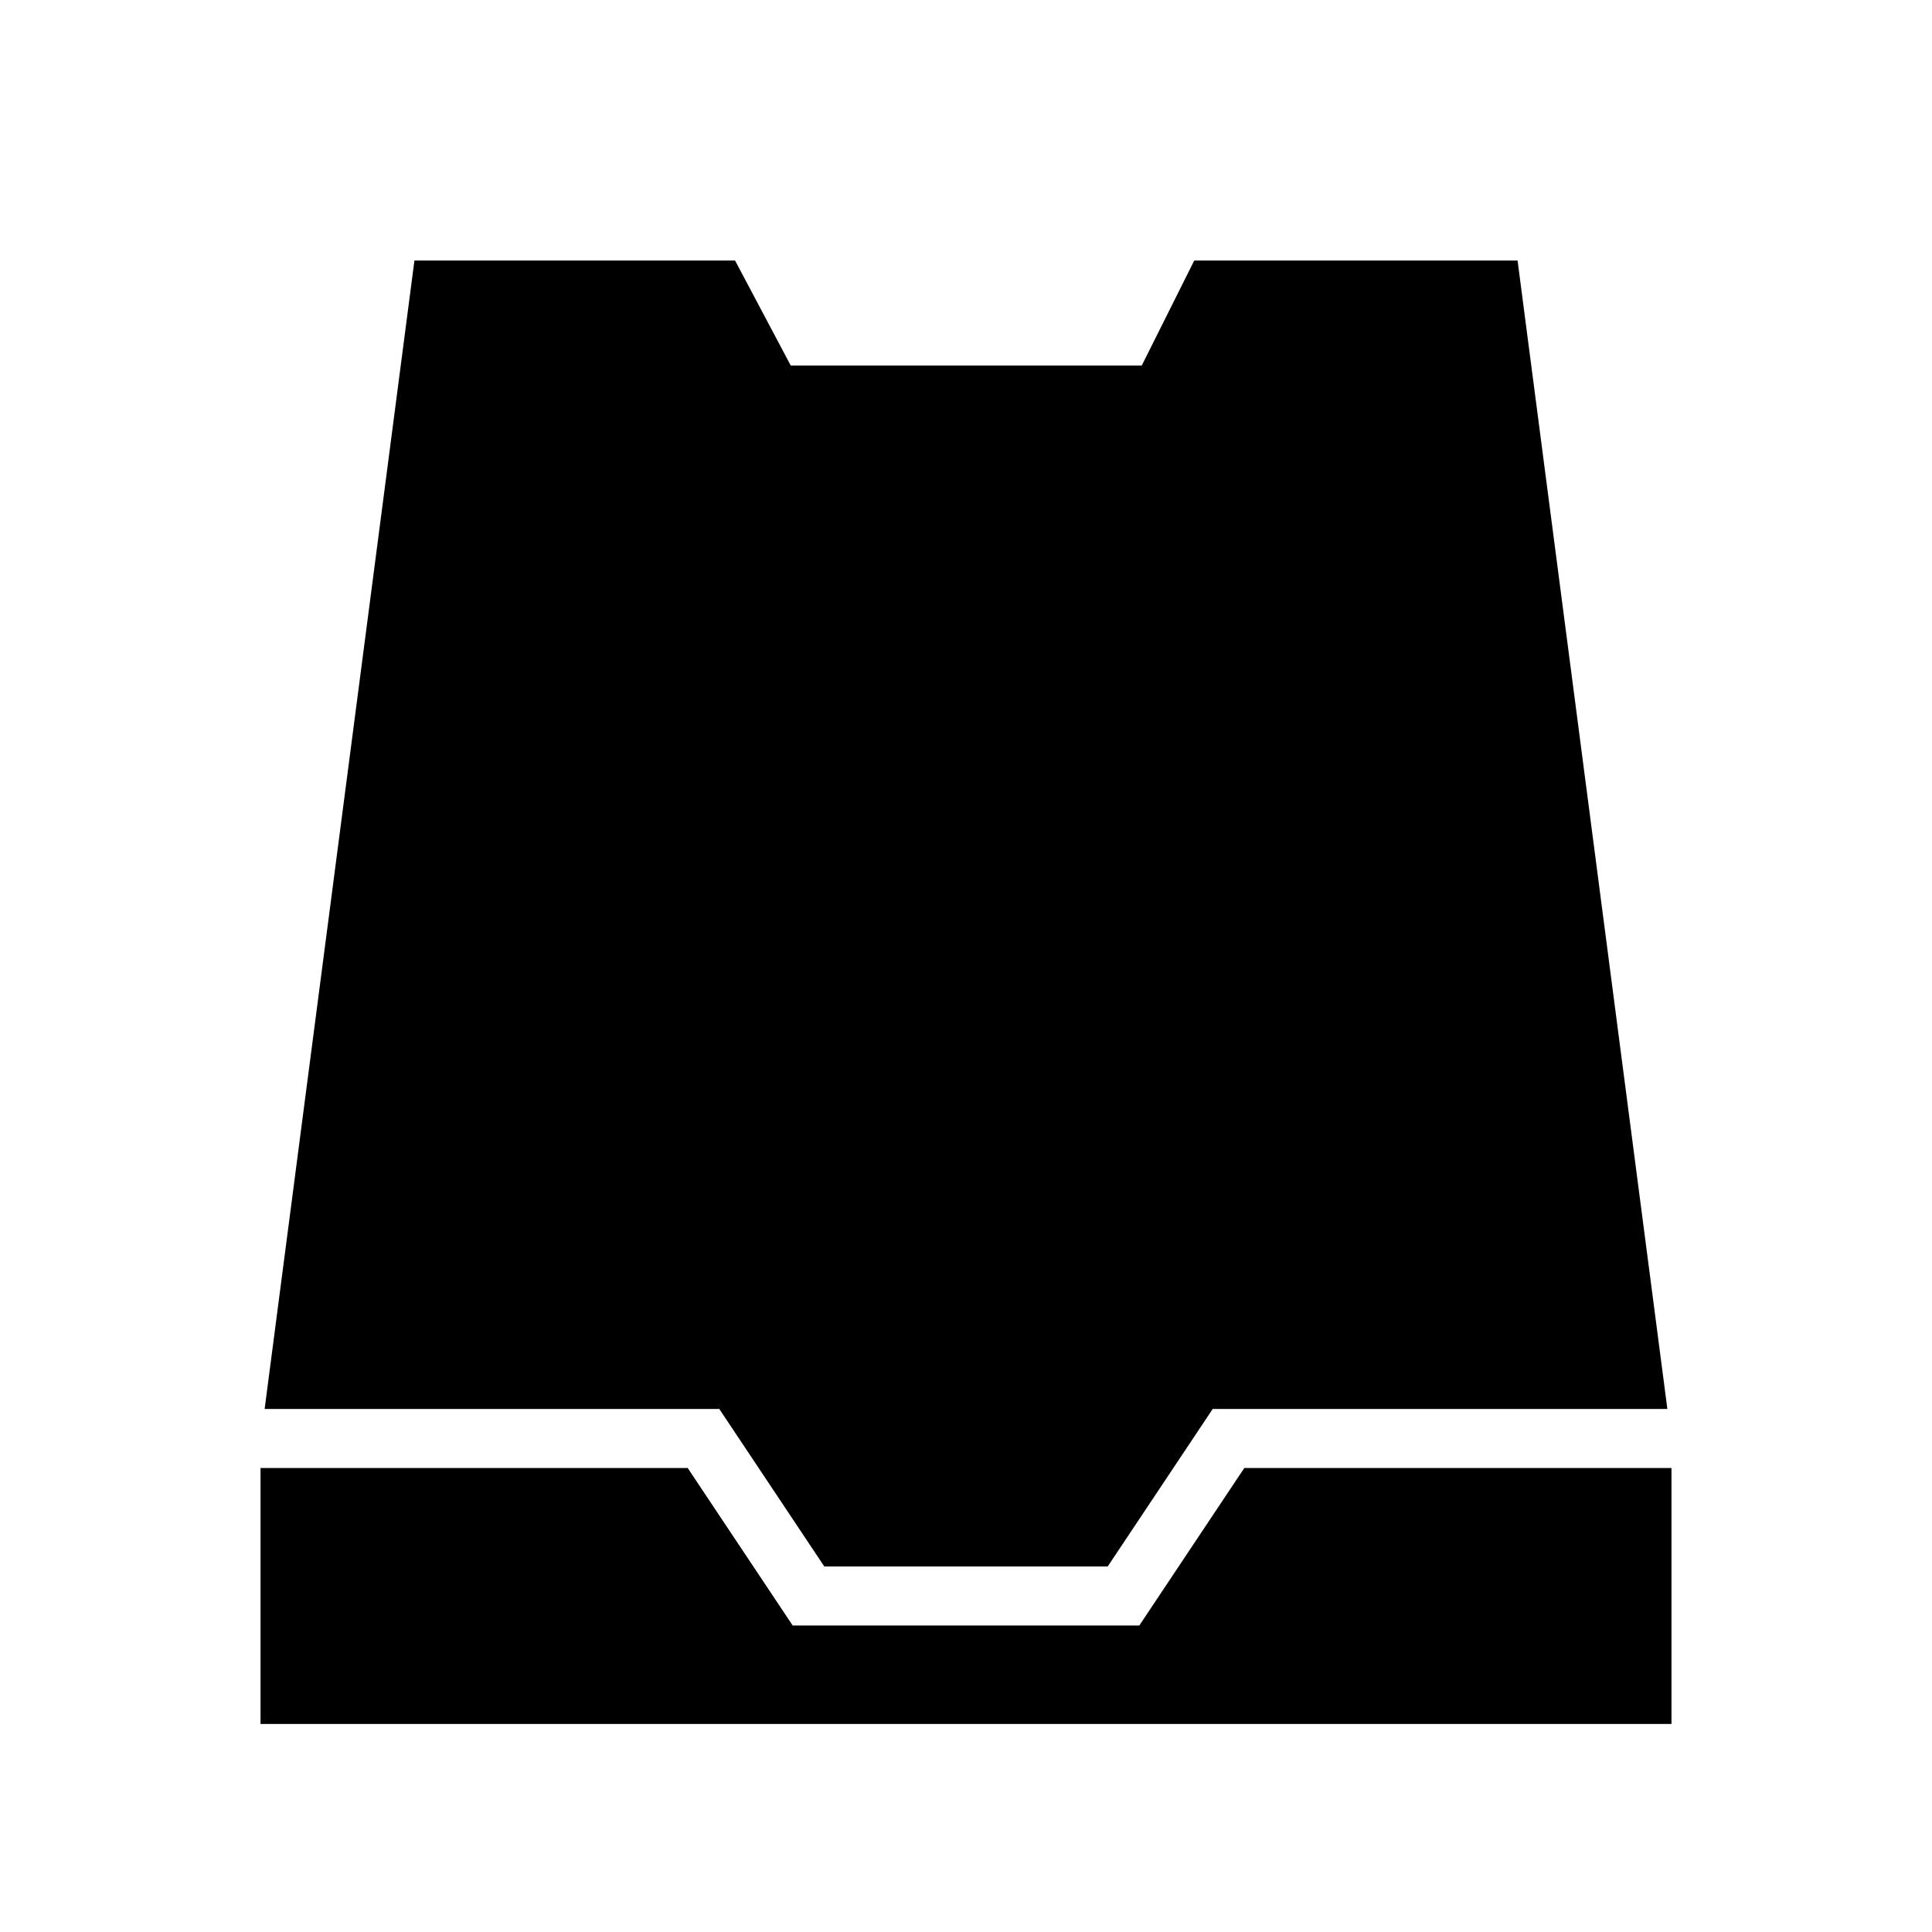 <svg xmlns="http://www.w3.org/2000/svg" width="100%" height="100%" viewBox="0 0 588.8 588.8"><path fill="currentColor" d="M126.302 79.398L80.65 429.402h138.566l32 48h86.368l32-48h138.568L462.498 79.398h-98.536l-16 32H240.987l-16.967-32H126.302z m-46.904 368v78.004h430.004v-78.004H379.216l-32 48H241.584l-32-48H79.398z" /></svg>